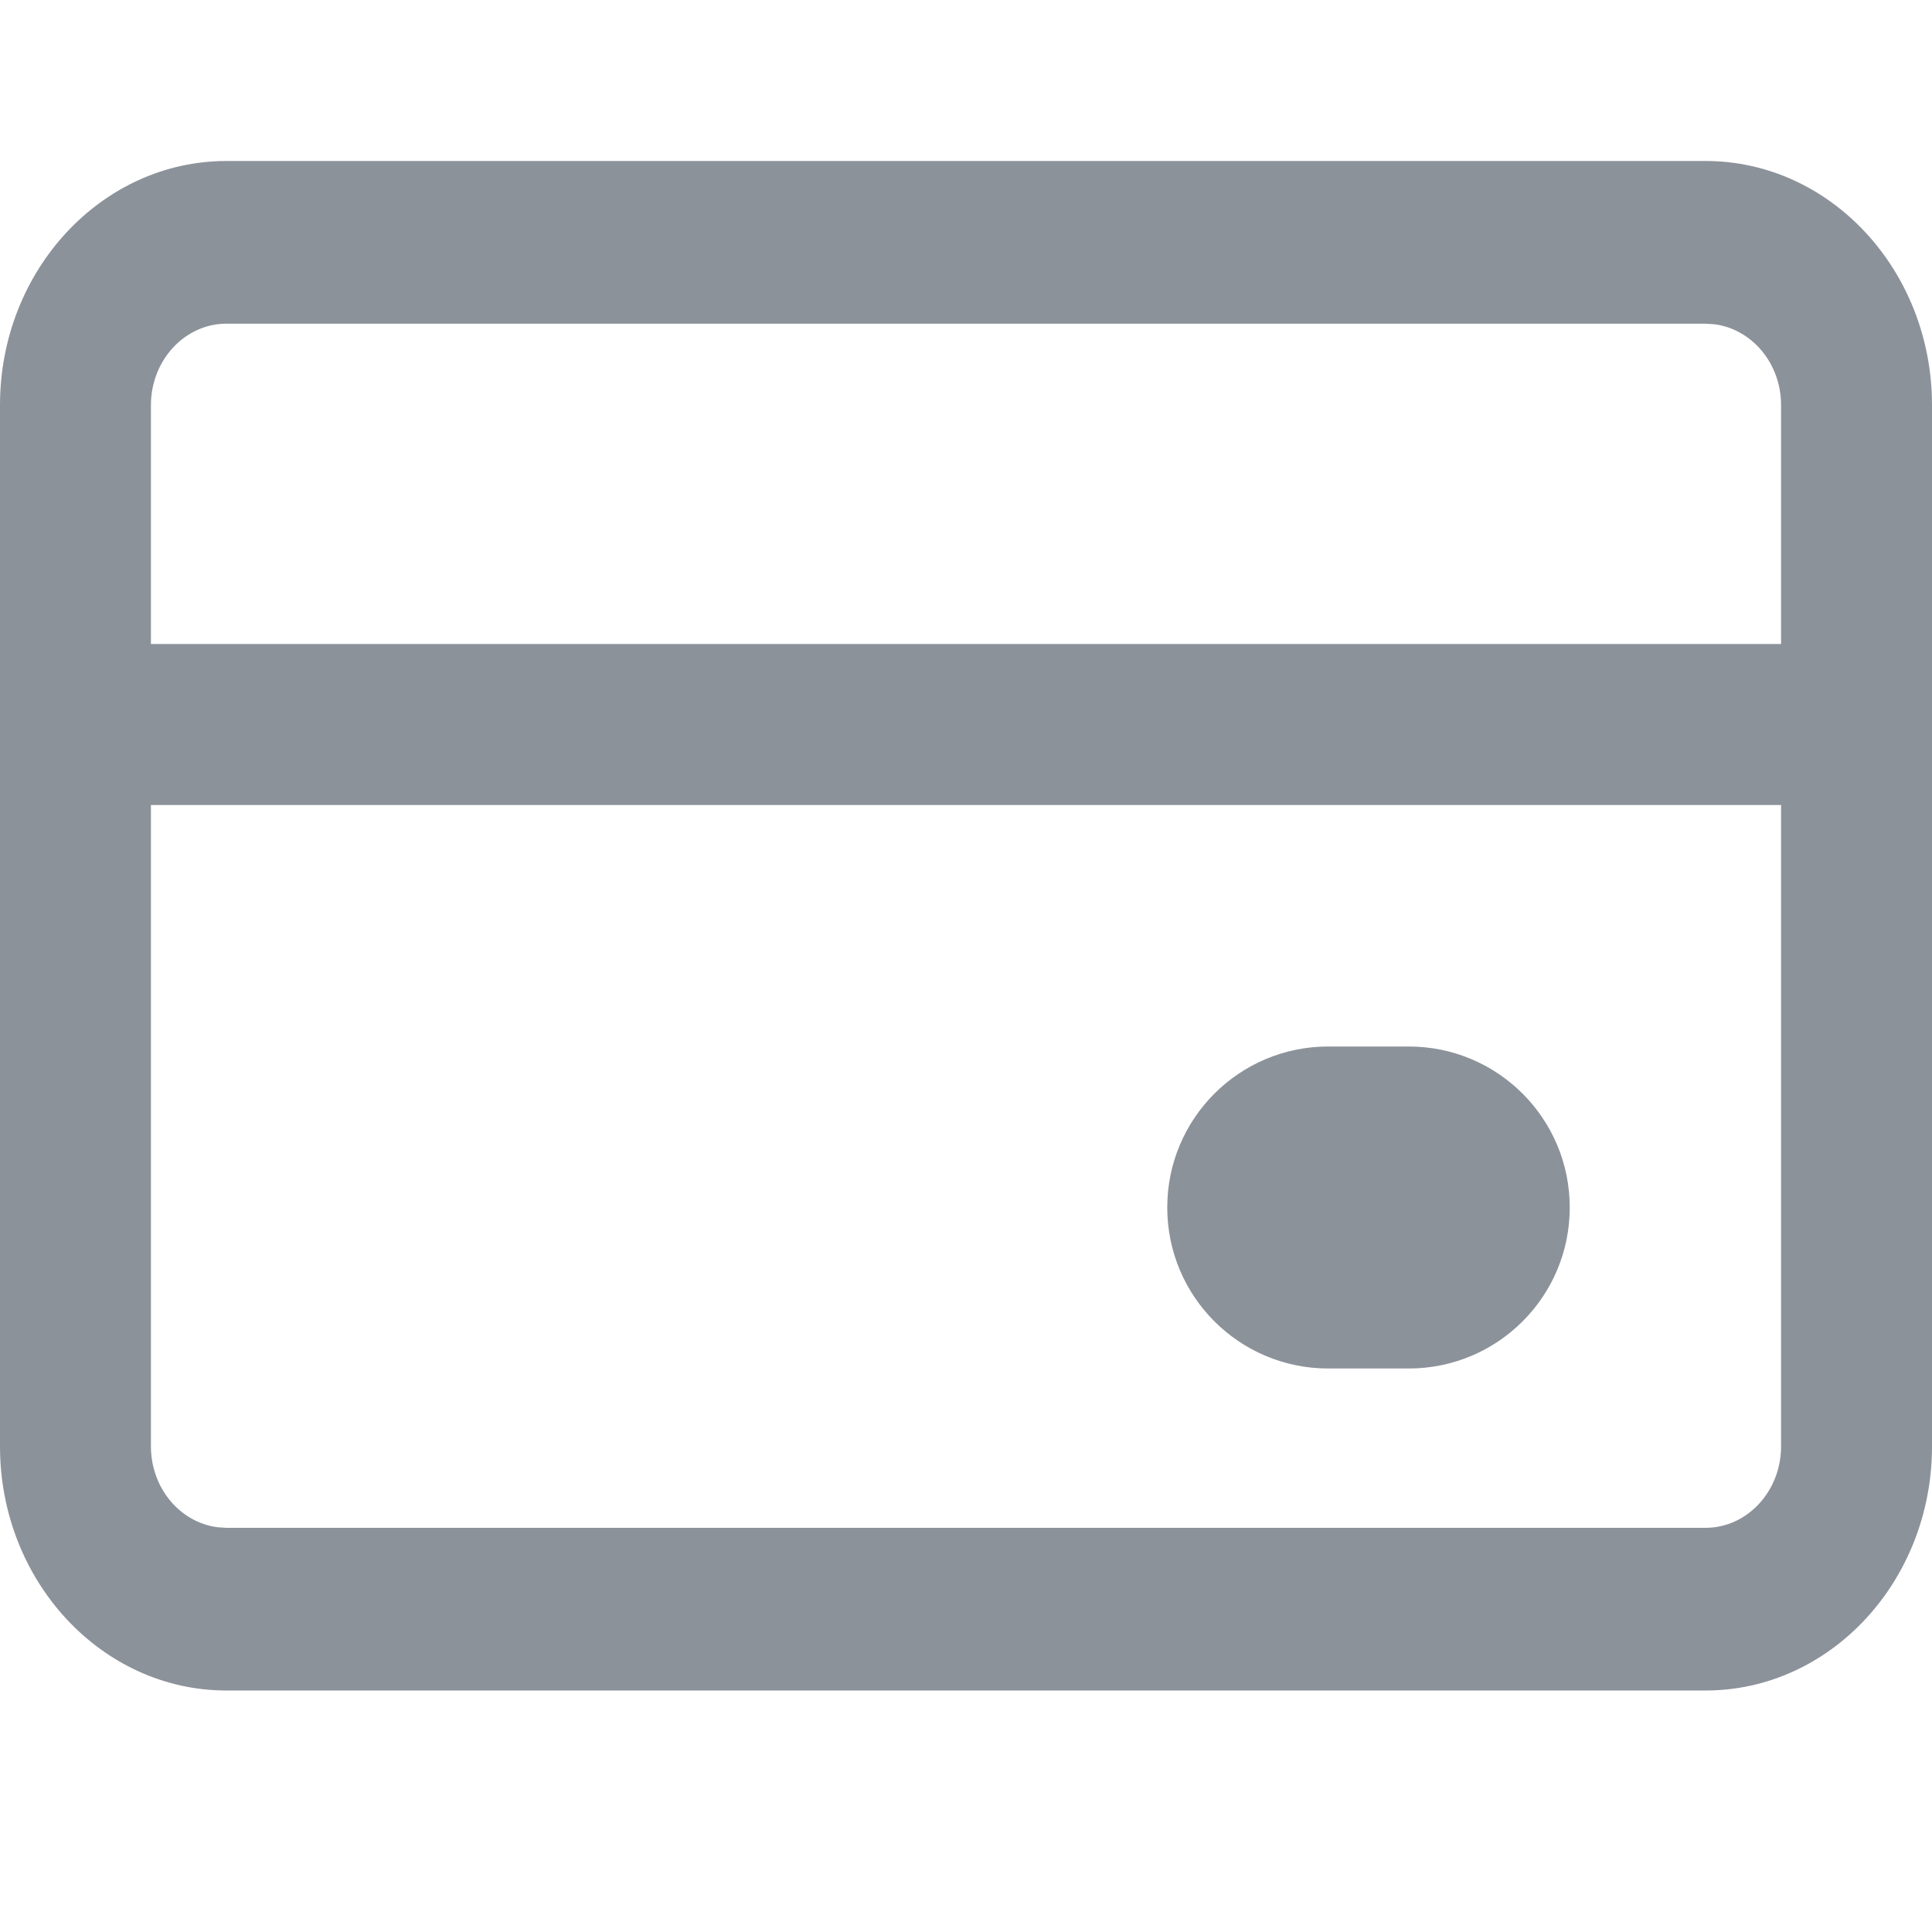 <?xml version='1.0' encoding='UTF-8'?>
<svg width='24px' height='24px' viewBox='0 0 24 24' version='1.1' xmlns='http://www.w3.org/2000/svg' xmlns:xlink='http://www.w3.org/1999/xlink'>
    <!-- Generator: Sketch 62 (91390) - https://sketch.com -->
    <title>ICONS/GENERIC/credit card</title>
    <desc>Created with Sketch.</desc>
    <g id='ICONS/GENERIC/credit-card' stroke='none' stroke-width='1' fill='none' fill-rule='evenodd'>
        <path d='M21.188,2 C22.738,2 24,3.36 24,5.032 L24,5.032 L24,17.968 C24,19.64 22.738,21 21.188,21 L21.188,21 L2.812,21 C1.262,21 0,19.64 0,17.968 L0,17.968 L0,5.032 C0,3.36 1.262,2 2.812,2 L2.812,2 Z M22.125,10 L1.875,10 L1.875,17.968 C1.875,18.486 2.238,18.913 2.703,18.972 L2.812,18.979 L21.188,18.979 C21.704,18.979 22.125,18.525 22.125,17.968 L22.125,17.968 L22.125,10 Z M17.5,13 C18.605,13 19.5,13.895 19.5,15 C19.5,16.105 18.605,17 17.5,17 L16.5,17 C15.395,17 14.5,16.105 14.5,15 C14.5,13.895 15.395,13 16.5,13 L17.5,13 Z M21.188,4.021 L2.812,4.021 C2.296,4.021 1.875,4.475 1.875,5.032 L1.875,5.032 L1.875,8 L22.125,8 L22.125,5.032 C22.125,4.514 21.762,4.087 21.297,4.028 L21.188,4.021 Z' id='ICONS/credit-card' fill='#8C929A'></path>
    </g>
</svg>